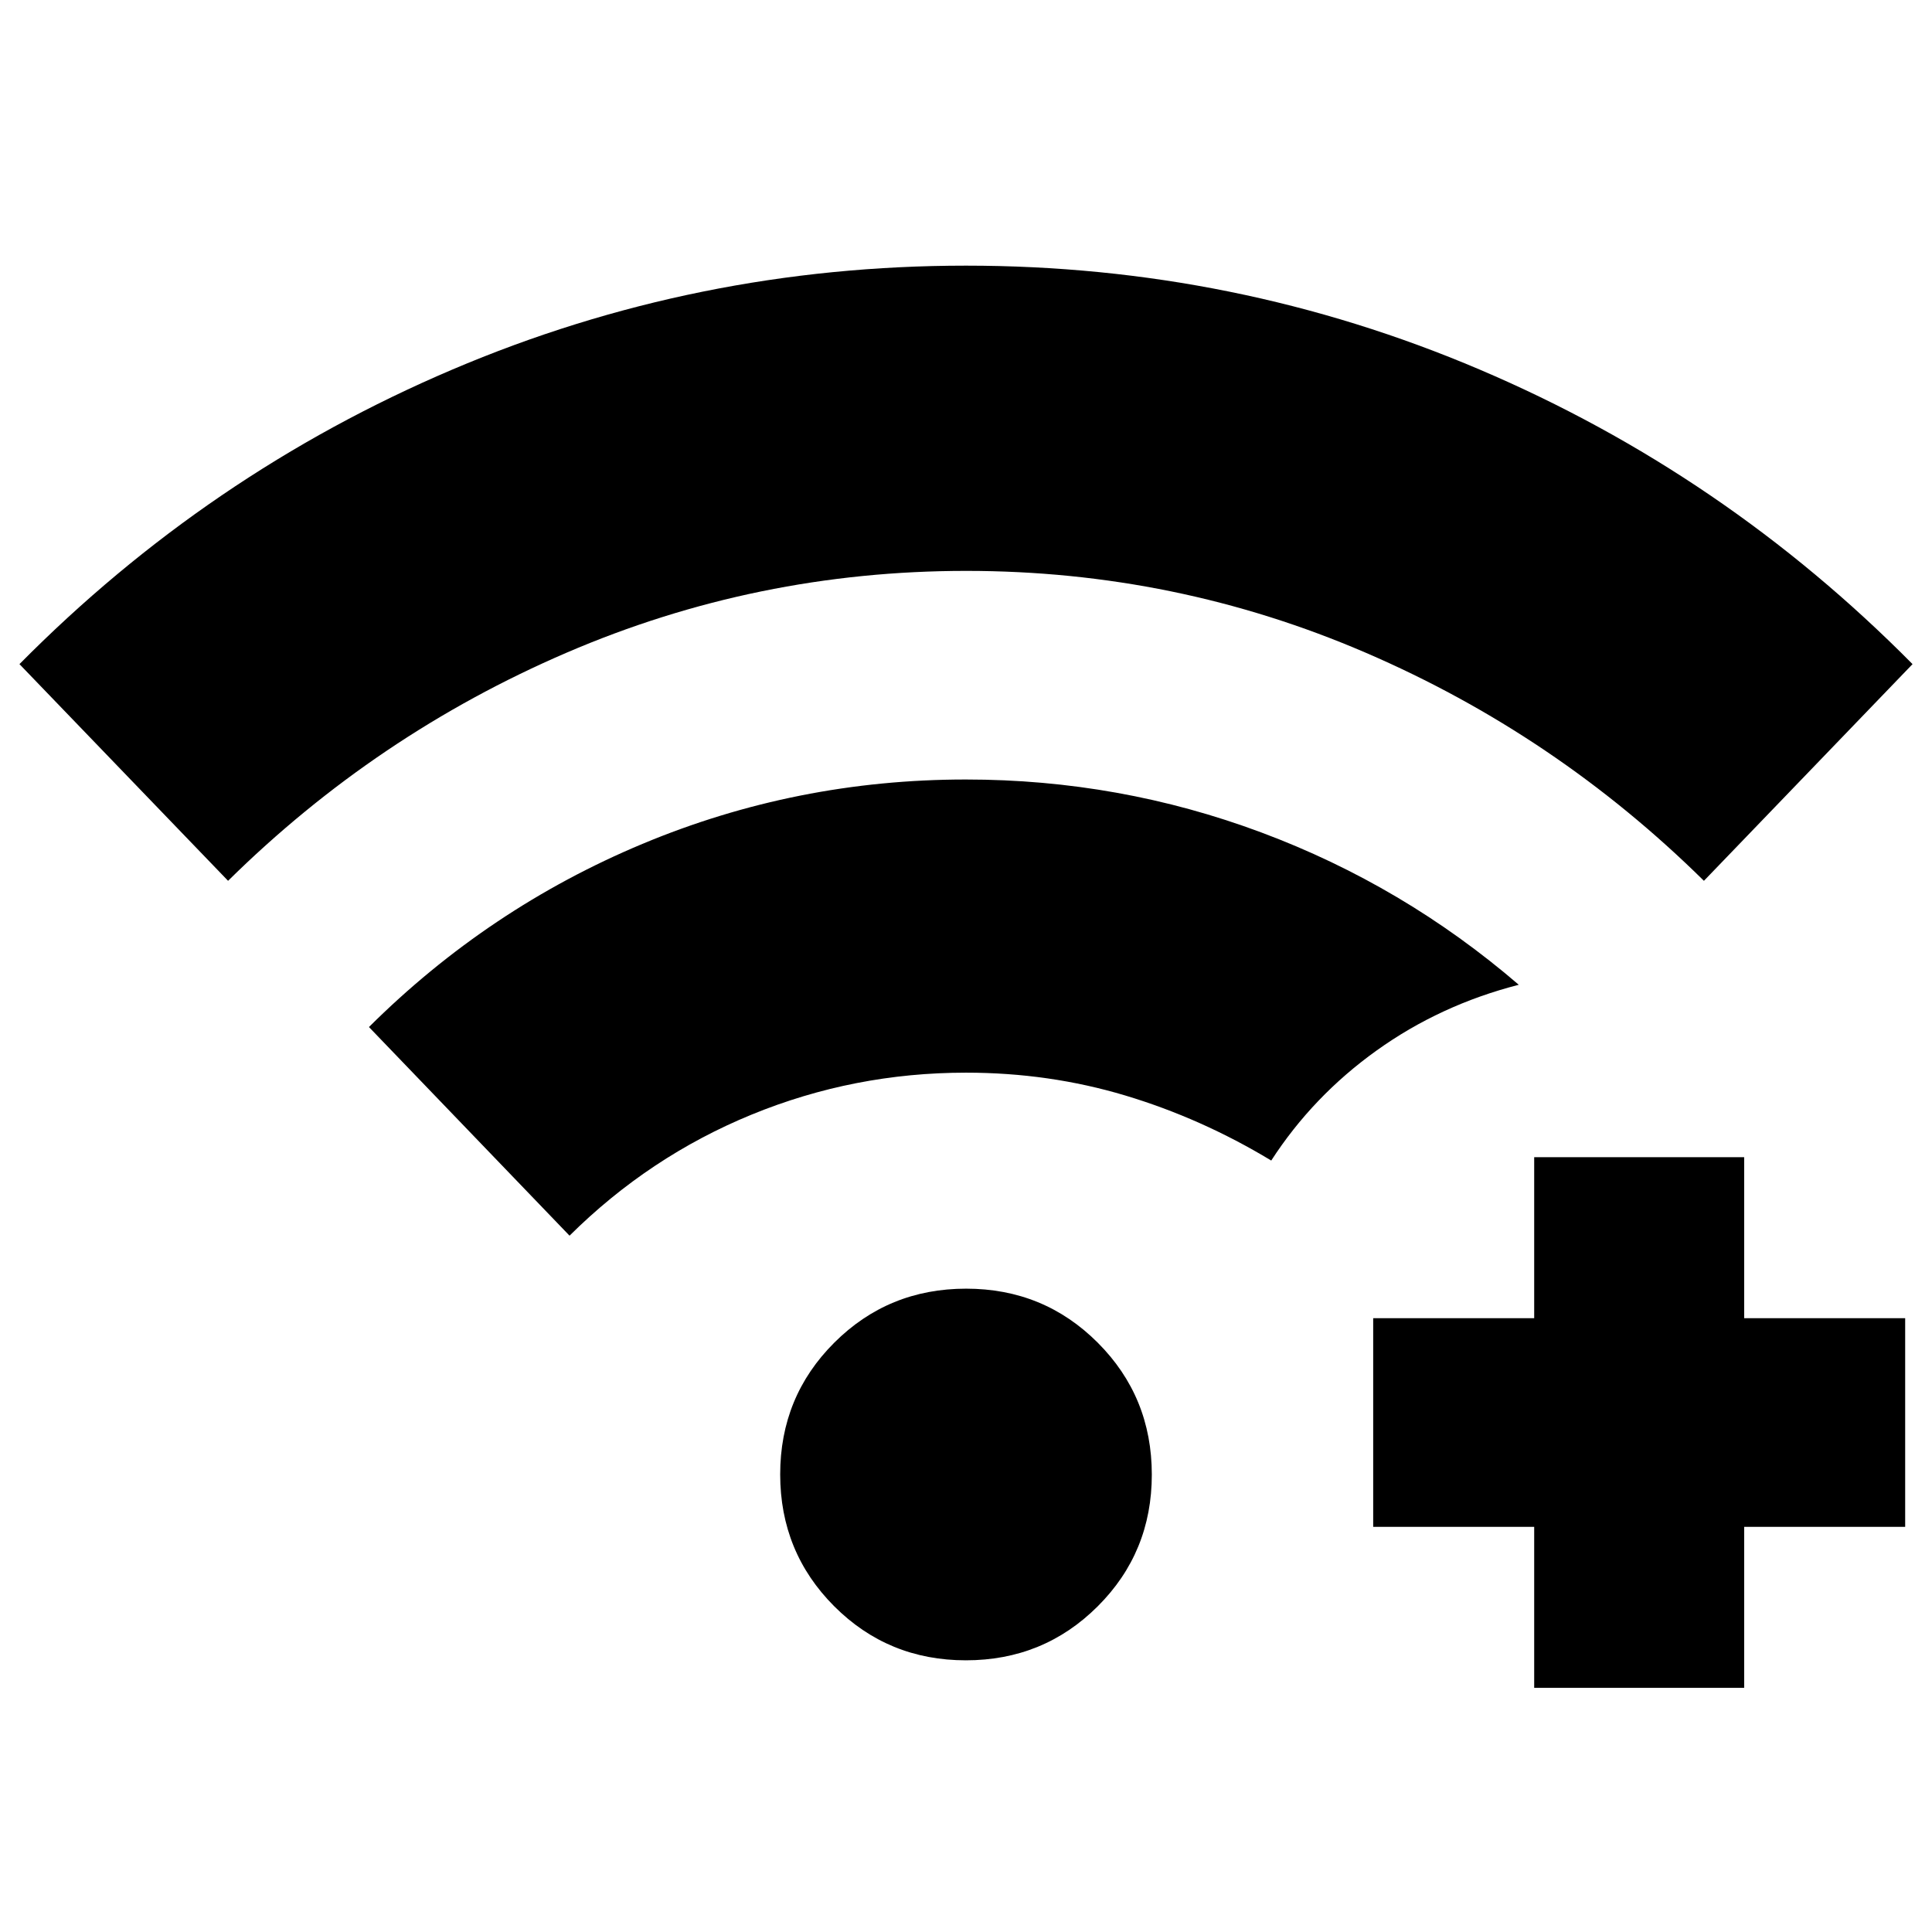 <svg xmlns="http://www.w3.org/2000/svg" height="40" viewBox="0 -960 960 960" width="40"><path d="M762.33-121.33v-80h-80V-305h80v-80h104.34v80h80v103.67h-80v80H762.33Zm-649-401L9.67-630q93.66-94.67 215-146.33Q346-828 480-828t255.33 51.67q121.34 51.66 215 146.33L846.67-522.33Q773-595 678.62-635.67q-94.38-40.66-198.5-40.66T281.5-635.67Q187-595 113.33-522.33ZM479.94-135q-38.62 0-65.45-26.88-26.82-26.89-26.82-65.51 0-38.63 26.88-65.45 26.88-26.83 65.51-26.83 38.62 0 65.45 26.89 26.82 26.88 26.82 65.51 0 38.62-26.88 65.44Q518.57-135 479.94-135ZM283-346l-99.67-103.67q59.34-59 135.88-91 76.55-32 160.72-32 76.36 0 146.88 26.34 70.52 26.33 127.86 75.66-39 10-70.63 32.65-31.62 22.64-52.37 54.69-34.7-20.97-72.52-32.32Q521.33-427 480-427q-55.67 0-106.5 20.83Q322.67-385.33 283-346Z"/></svg>
